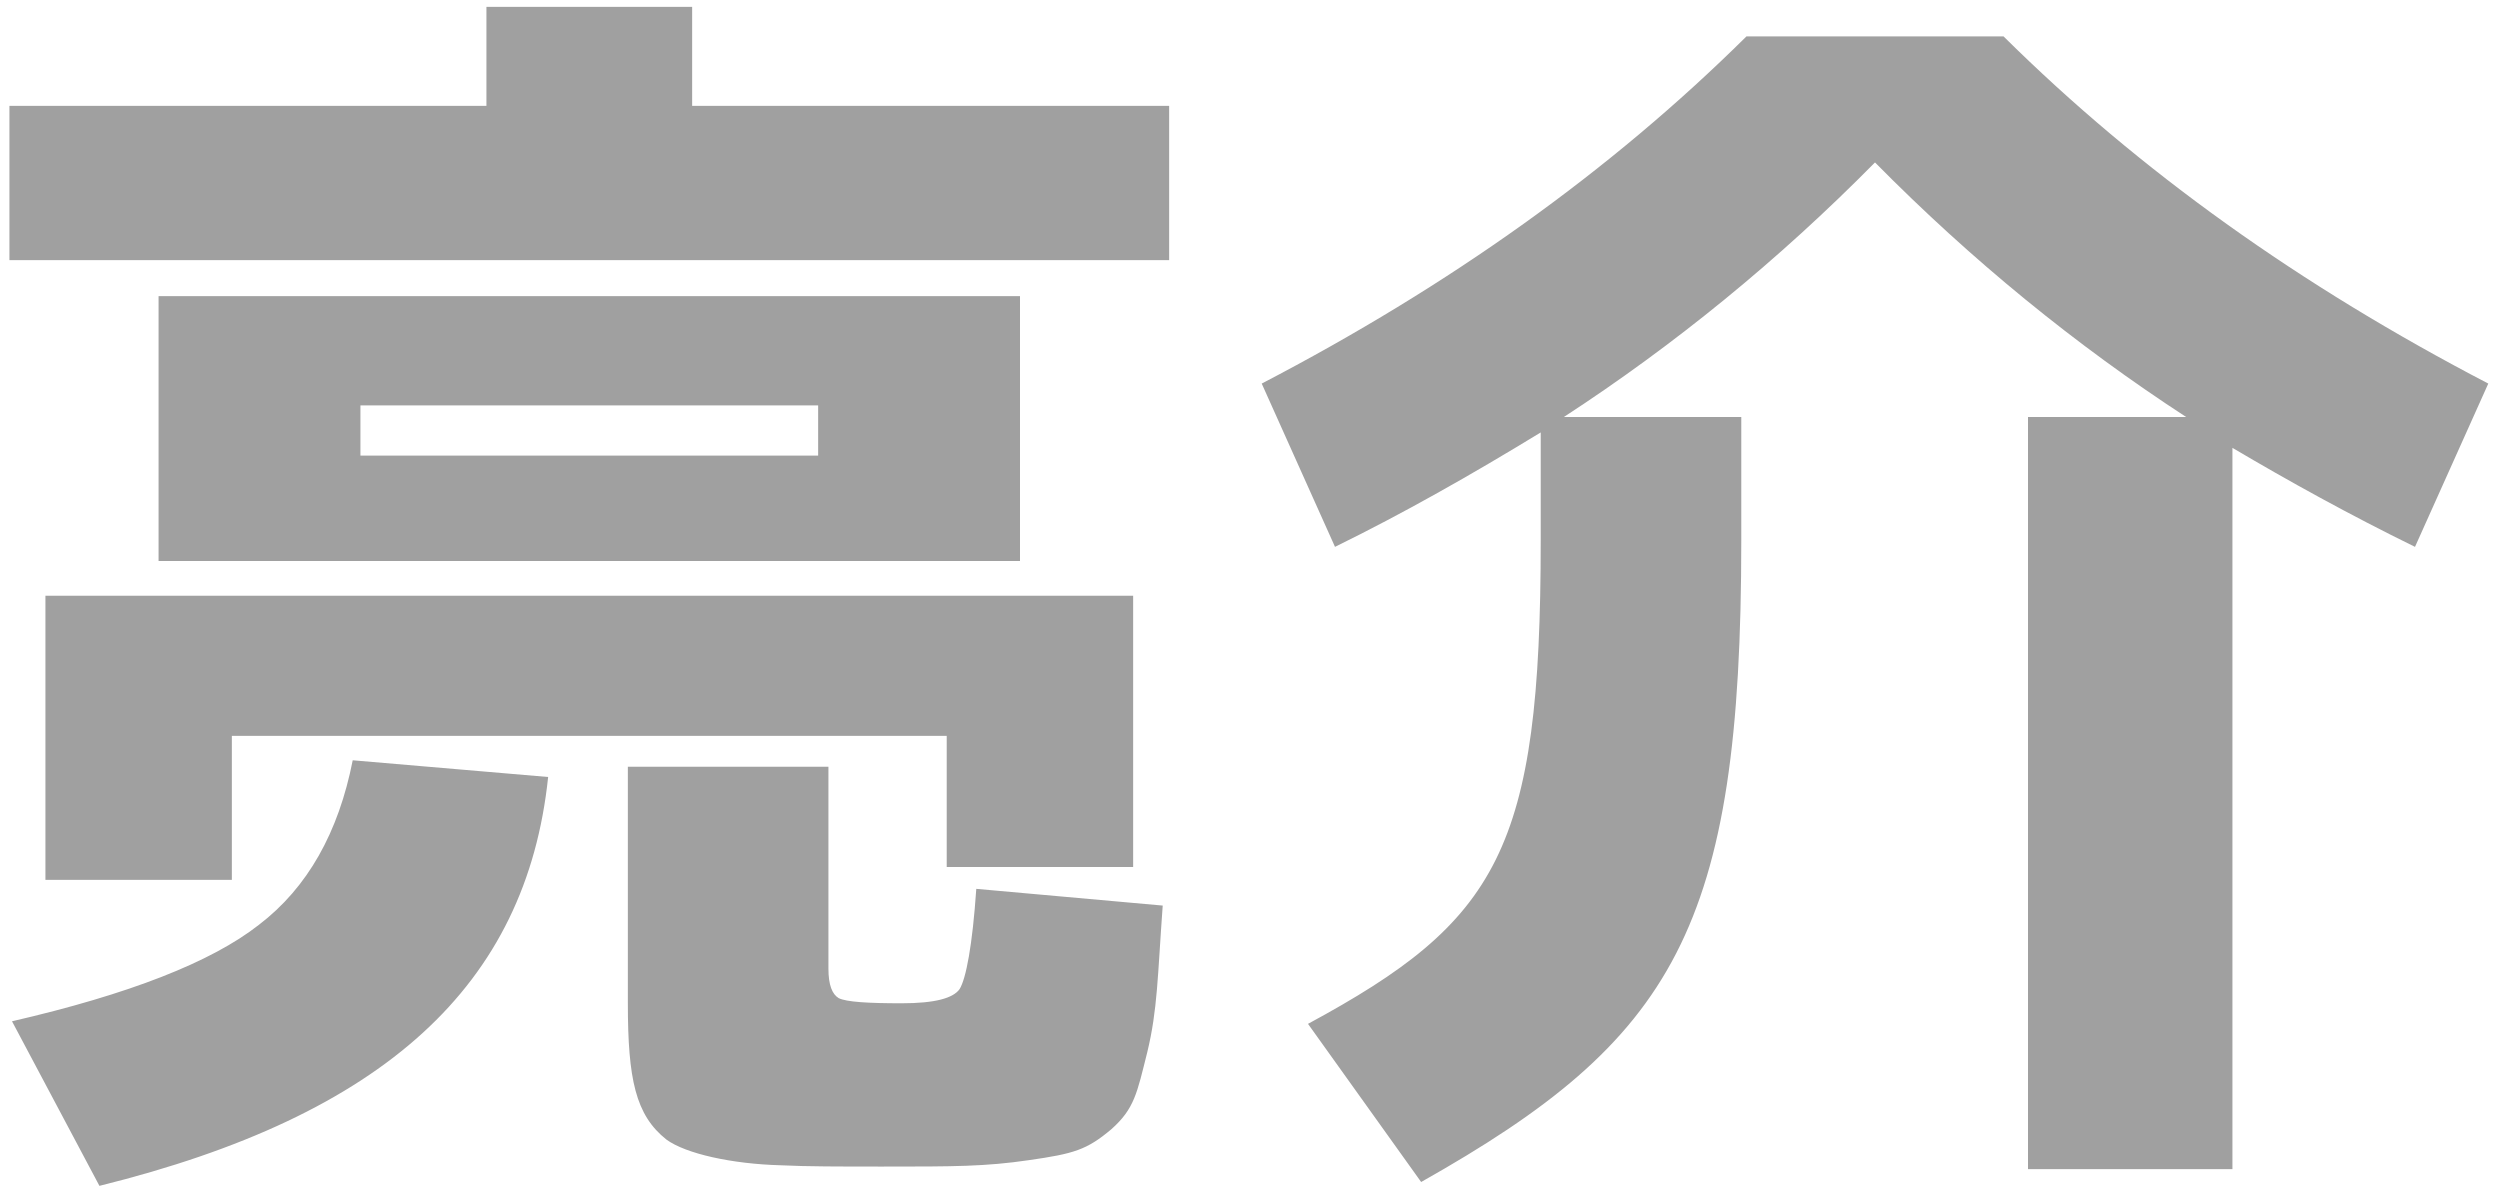 <?xml version="1.0" encoding="UTF-8"?>
<svg width="140px" height="67px" viewBox="0 0 140 67" version="1.1" xmlns="http://www.w3.org/2000/svg" xmlns:xlink="http://www.w3.org/1999/xlink">
    <title>亮介 copy 11</title>
    <defs></defs>
    <g id="ryosuke" stroke="none" stroke-width="1" fill="none" fill-rule="evenodd">
        <path d="M35.16,56.184 L35.16,42.936 L46.392,42.936 L46.392,54.24 C46.392,55.176 46.608,55.68 46.968,55.896 C47.4,56.112 48.624,56.184 50.496,56.184 C52.368,56.184 53.376,55.896 53.736,55.392 C54.096,54.816 54.456,52.944 54.672,49.776 L65.112,50.712 C64.824,54.672 64.824,56.544 64.248,58.92 C63.672,61.224 63.528,62.088 62.232,63.24 C60.864,64.392 60.144,64.608 57.624,64.968 C55.176,65.328 53.448,65.328 49.416,65.328 C47.04,65.328 45.168,65.328 43.728,65.256 C40.992,65.184 38.4,64.608 37.32,63.816 C35.592,62.448 35.16,60.432 35.16,56.184 Z M19.752,42.576 L30.696,43.512 C29.472,55.176 21.552,62.448 5.568,66.408 L0.672,57.192 C7.224,55.68 11.832,53.88 14.496,51.792 C17.232,49.704 18.96,46.608 19.752,42.576 Z M2.544,49.272 L2.544,33.36 L63.456,33.36 L63.456,48.552 L53.016,48.552 L53.016,41.208 L12.984,41.208 L12.984,49.272 L2.544,49.272 Z M27.24,5.928 L27.24,0.384 L38.76,0.384 L38.76,5.928 L65.472,5.928 L65.472,14.568 L0.528,14.568 L0.528,5.928 L27.24,5.928 Z M8.88,16.584 L57.12,16.584 L57.12,31.416 L8.88,31.416 L8.88,16.584 Z M45.816,25.512 L45.816,22.704 L20.184,22.704 L20.184,25.512 L45.816,25.512 Z M125.016,25.08 L125.016,65.472 L113.568,65.472 L113.568,23.352 L122.424,23.352 C116.232,19.32 110.4,14.568 105,9.096 C99.6,14.568 93.768,19.32 87.576,23.352 L97.512,23.352 L97.512,30.264 C97.512,52.008 93.768,58.2 79.584,66.192 L73.248,57.336 C83.904,51.576 86.28,47.616 86.28,30.264 L86.28,24.216 C82.392,26.592 78.576,28.752 74.76,30.624 L70.656,21.48 C81.168,16.008 90.168,9.6 97.8,2.04 L112.2,2.04 C119.832,9.6 128.832,16.008 139.344,21.48 L135.24,30.624 C131.568,28.824 128.184,26.952 125.016,25.08 Z" id="亮介-copy-11" fill="#A0A0A0"></path>
    </g>
</svg>